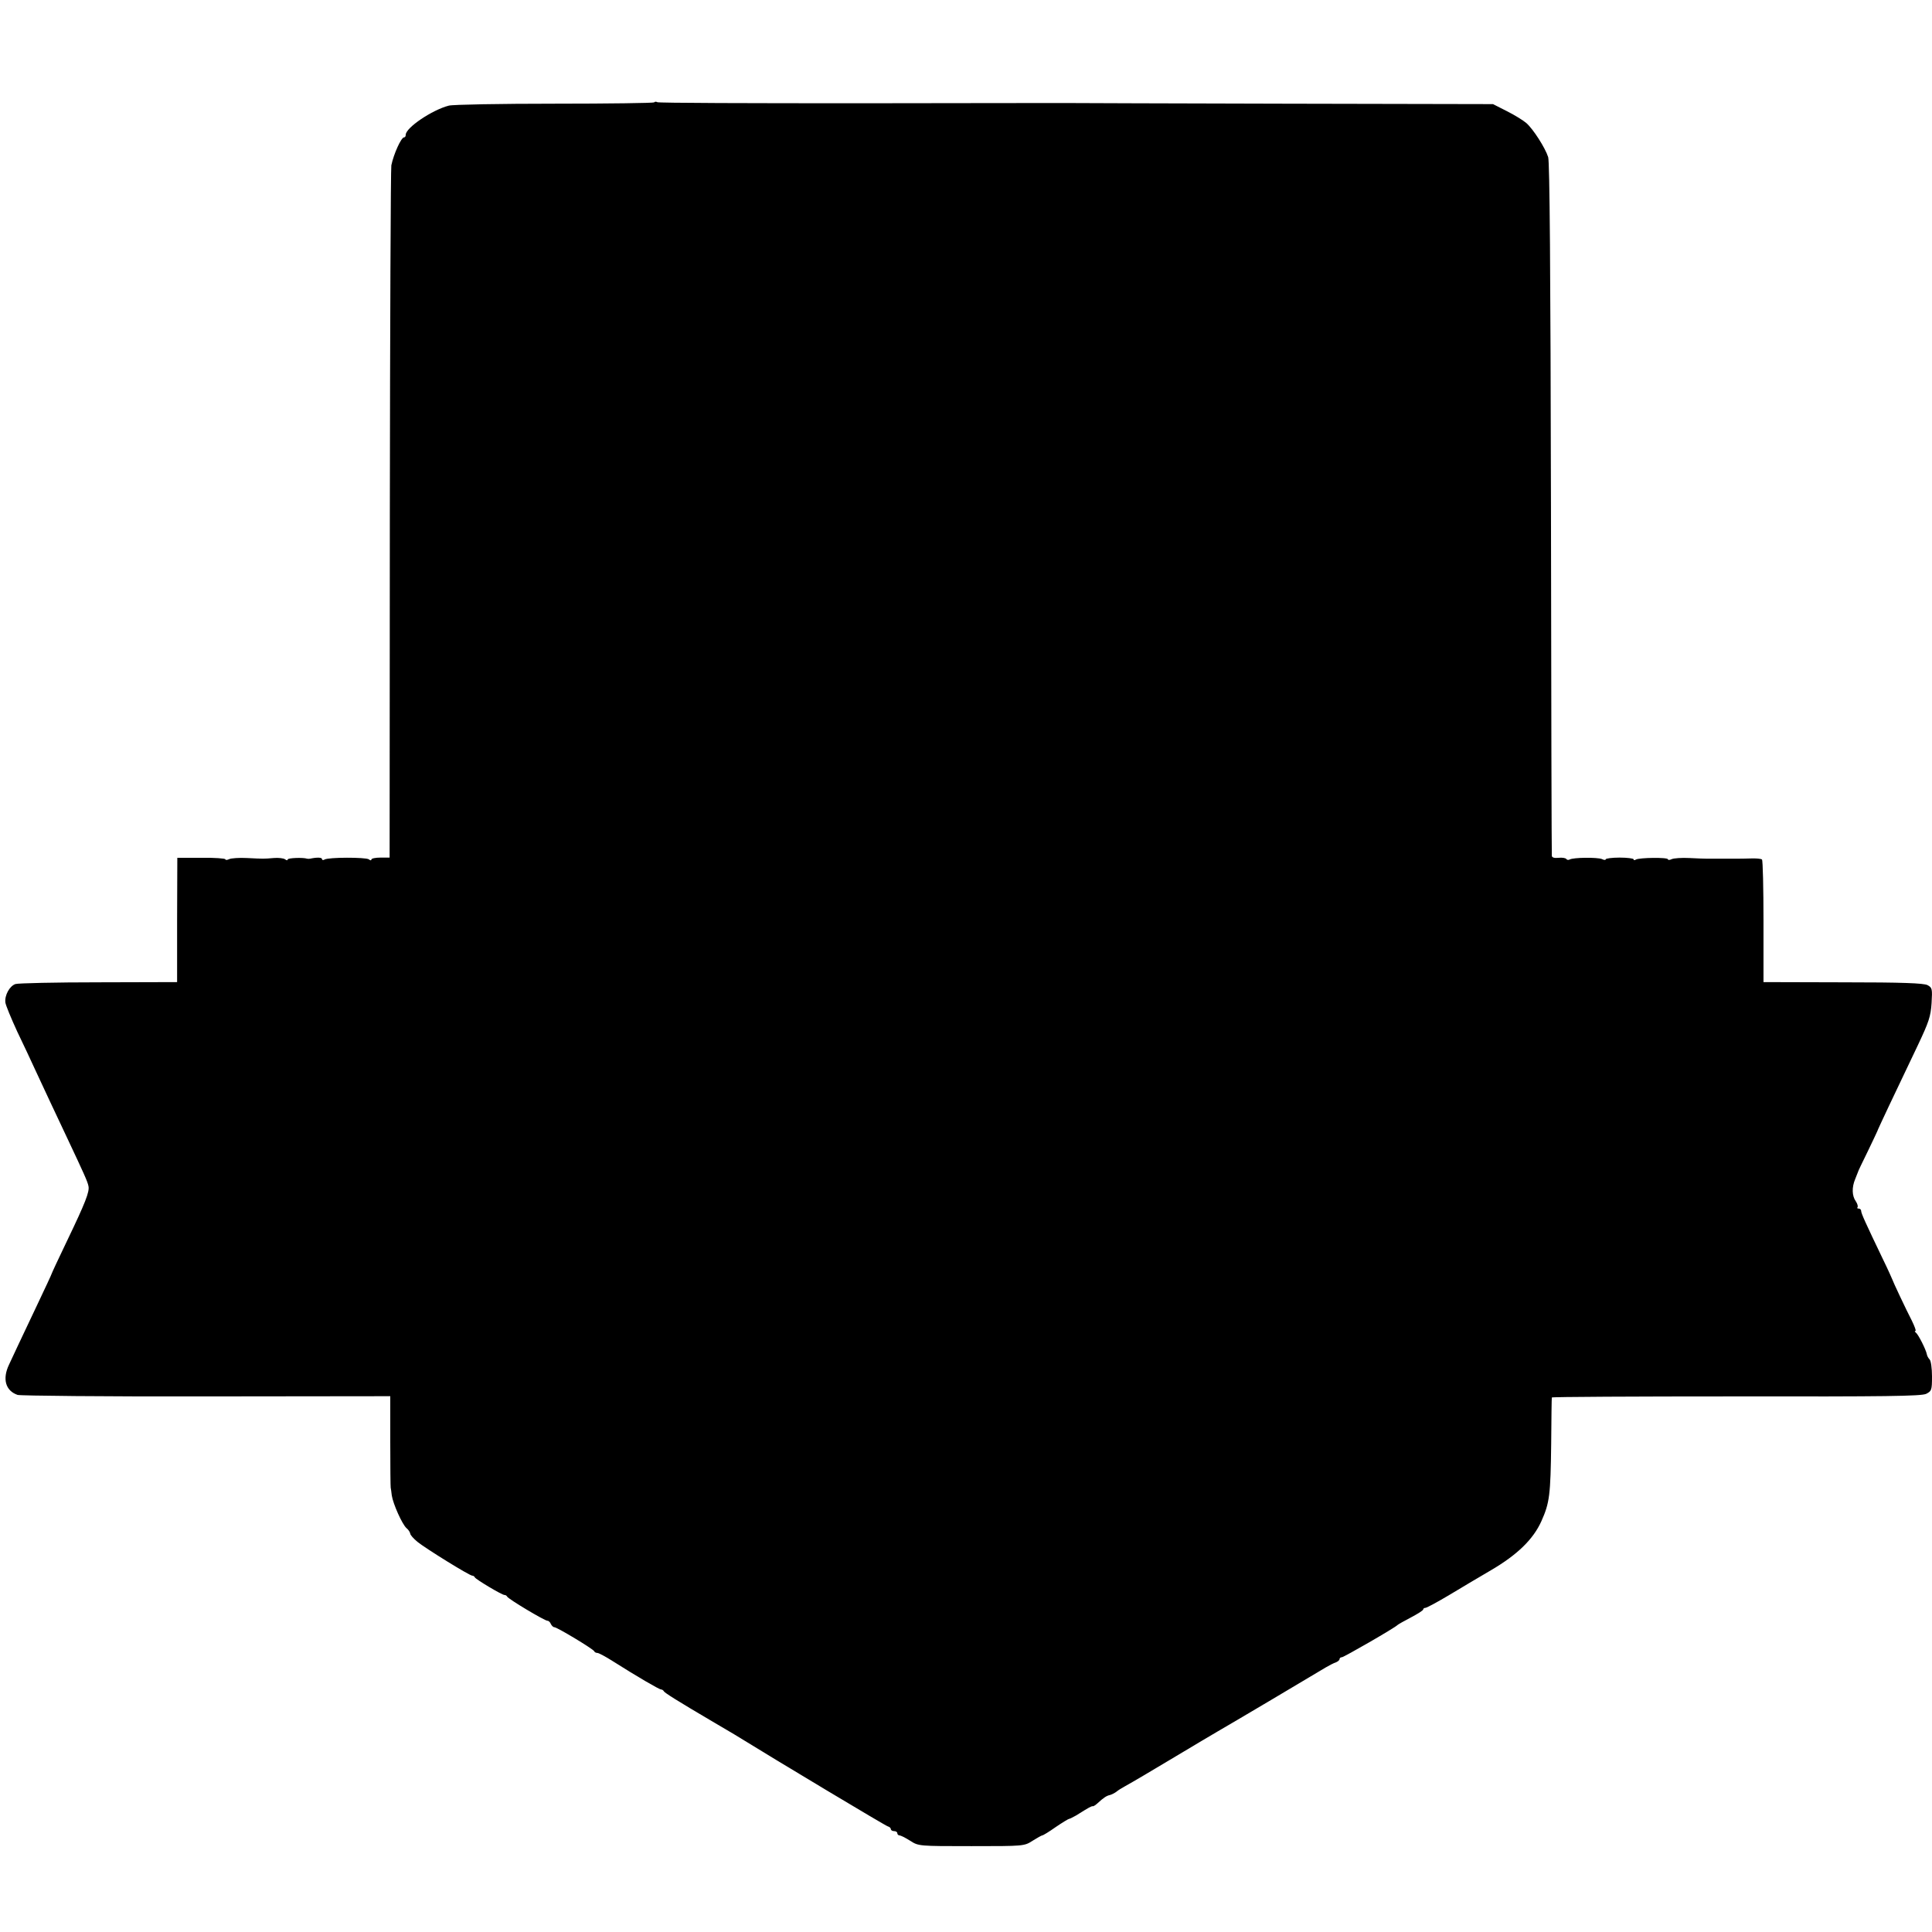 <?xml version="1.0" standalone="no"?>
<!DOCTYPE svg PUBLIC "-//W3C//DTD SVG 20010904//EN"
 "http://www.w3.org/TR/2001/REC-SVG-20010904/DTD/svg10.dtd">
<svg version="1.0" xmlns="http://www.w3.org/2000/svg"
 width="900pt" height="900pt" viewBox="0 0 900 900"
 preserveAspectRatio="xMidYMid meet">
<g transform="translate(0,900) scale(0.1,-0.1)"
fill="#000000" stroke="none">
<path d="M3047 8523 c-4 -3 -212 -6 -463 -6 -252 0 -474 -4 -493 -9 -78 -20
-201 -103 -201 -136 0 -7 -3 -12 -8 -12 -13 0 -48 -77 -59 -130 -3 -14 -6
-745 -7 -1625 l-1 -1600 -42 0 c-24 0 -43 -4 -43 -9 0 -5 -5 -5 -12 1 -15 10
-188 10 -206 -1 -6 -4 -12 -3 -12 2 0 8 -23 9 -55 2 -5 -1 -12 -1 -15 0 -16 6
-90 4 -90 -4 0 -5 -6 -4 -12 1 -7 5 -31 8 -53 6 -48 -4 -44 -4 -125 0 -36 2
-73 -1 -82 -5 -10 -5 -18 -5 -18 -1 0 4 -50 8 -112 7 l-112 0 -1 -290 0 -289
-365 -1 c-201 0 -375 -4 -388 -8 -27 -9 -51 -52 -47 -86 2 -14 27 -74 55 -135
29 -60 65 -137 80 -170 46 -99 95 -204 150 -320 81 -172 98 -209 102 -230 6
-26 -14 -77 -101 -258 -39 -81 -71 -150 -71 -152 0 -2 -30 -66 -66 -142 -36
-76 -76 -160 -89 -188 -13 -27 -32 -69 -43 -92 -32 -67 -16 -122 40 -141 13
-4 408 -8 879 -7 l857 1 0 -211 c0 -115 1 -212 2 -215 1 -3 3 -19 5 -36 6 -40
49 -136 69 -153 9 -7 16 -19 17 -25 0 -6 15 -23 33 -38 38 -31 243 -158 256
-158 4 0 10 -3 12 -8 4 -9 126 -82 138 -82 5 0 10 -3 12 -7 4 -11 175 -113
188 -113 6 0 13 -7 16 -15 4 -8 11 -15 16 -15 13 0 182 -102 186 -112 2 -5 9
-8 15 -8 6 0 38 -17 71 -38 115 -73 217 -132 225 -132 5 0 11 -4 13 -8 3 -7
56 -41 238 -148 41 -24 82 -48 90 -53 204 -126 706 -427 716 -429 8 -2 14 -8
14 -13 0 -5 7 -9 15 -9 8 0 15 -4 15 -10 0 -5 5 -10 10 -10 6 0 28 -11 50 -25
39 -25 40 -25 285 -25 245 0 246 0 285 25 22 14 42 25 45 25 4 0 32 17 63 39
31 21 59 38 62 38 3 0 17 7 33 16 62 39 72 44 78 43 3 -1 13 6 22 14 27 25 42
35 57 38 8 2 22 9 30 15 8 7 26 18 39 25 57 32 95 55 241 142 85 51 171 102
190 113 46 26 466 275 505 299 17 10 38 21 48 24 9 4 17 10 17 15 0 5 5 9 11
9 9 0 247 137 259 150 3 3 31 19 62 35 32 17 58 33 58 38 0 4 5 7 10 7 6 0 54
26 108 58 53 32 142 85 197 117 123 72 197 144 235 228 39 87 43 123 46 362 1
116 2 212 3 215 0 3 387 5 859 5 695 -1 862 1 885 12 25 13 27 17 27 81 0 38
-5 73 -11 79 -6 6 -12 17 -13 24 -4 22 -40 93 -51 101 -5 4 -7 8 -2 8 4 0 -4
21 -17 48 -27 52 -89 184 -91 192 -1 3 -20 46 -44 95 -83 173 -101 213 -101
224 0 6 -5 11 -12 11 -6 0 -8 3 -5 6 3 4 0 16 -8 28 -18 25 -19 65 -3 103 6
15 12 30 13 33 0 3 21 46 45 95 24 50 44 92 45 95 2 8 81 175 191 405 49 104
58 130 62 192 4 67 3 72 -19 84 -18 9 -115 13 -394 13 l-370 1 0 282 c0 155
-3 285 -7 289 -4 4 -28 6 -53 5 -25 -1 -52 -1 -60 -1 -14 0 -117 0 -147 0 -7
0 -42 1 -78 3 -36 2 -73 -1 -82 -5 -10 -5 -18 -5 -18 -1 0 10 -133 8 -149 -1
-6 -4 -11 -4 -11 1 0 4 -29 8 -65 8 -36 0 -65 -4 -65 -8 0 -4 -8 -4 -17 1 -21
9 -135 8 -151 -2 -6 -3 -13 -2 -16 3 -3 4 -19 7 -36 5 -19 -2 -30 1 -31 9 -1
6 -3 734 -4 1617 -2 1120 -6 1615 -13 1638 -14 44 -70 131 -102 159 -14 12
-54 37 -90 55 l-65 33 -975 2 c-536 1 -984 3 -995 3 -11 0 -446 0 -967 -1
-520 0 -951 1 -956 5 -5 3 -12 3 -15 -1z"/>
</g>
</svg>
